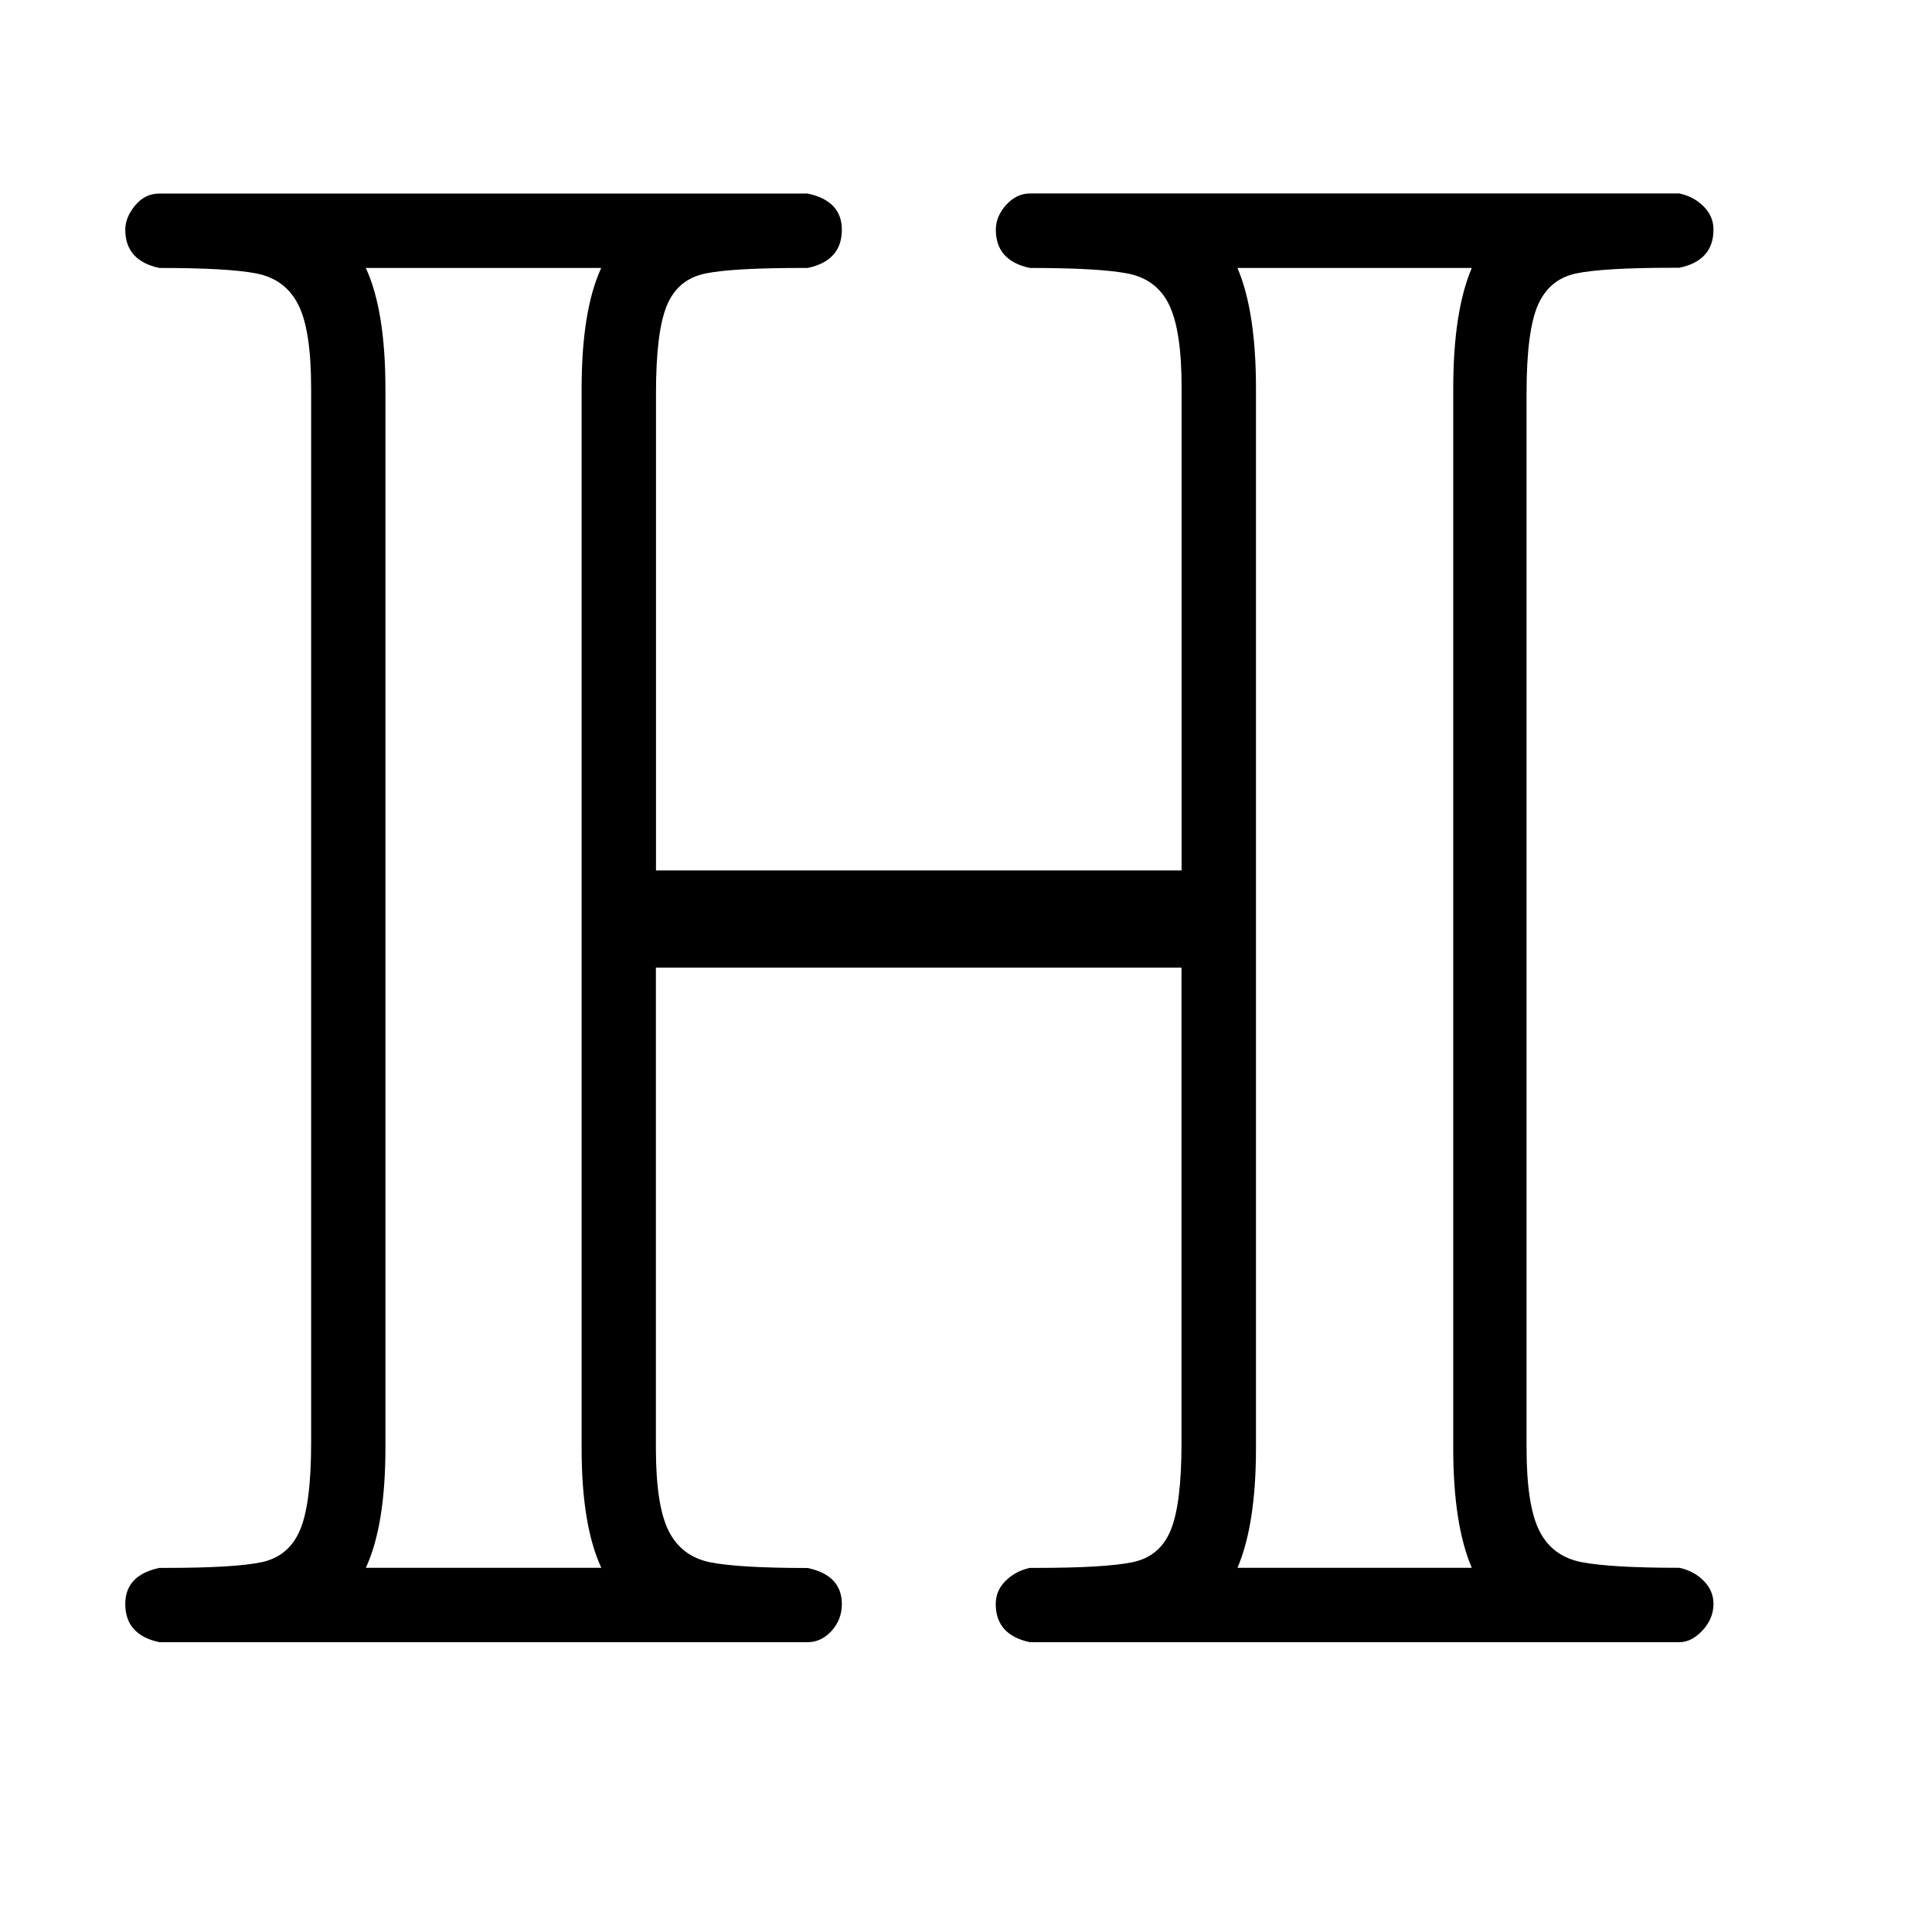<?xml version="1.0" encoding="UTF-8" standalone="no"?>
<!-- Created with Inkscape (http://www.inkscape.org/) -->

<svg
   xmlns:dc="http://purl.org/dc/elements/1.1/"
   xmlns:cc="http://creativecommons.org/ns#"
   xmlns:rdf="http://www.w3.org/1999/02/22-rdf-syntax-ns#"
   xmlns:svg="http://www.w3.org/2000/svg"
   xmlns="http://www.w3.org/2000/svg"
   version="1.0"
   width="128"
   height="128"
   id="svg2">
  <defs
     id="defs4" />
  <g
     transform="matrix(6.4,0,0,6.4,-0.001,-0.001)"
     id="text4755"
     style="font-size:21.89px;font-style:normal;font-variant:normal;font-weight:normal;font-stretch:normal;text-align:start;line-height:125%;letter-spacing:0px;word-spacing:0px;writing-mode:lr-tb;text-anchor:start;fill:#000000;fill-opacity:1;stroke:none;font-family:msbm10;-inkscape-font-specification:msbm10">
    <path
       d="M 1.65,17 C 1.415,16.95 1.297,16.818 1.297,16.605 c -4e-7,-0.2 0.118,-0.324 0.353,-0.374 l 0.064,0 c 0.477,1e-6 0.809,-0.02 0.994,-0.059 0.185,-0.039 0.317,-0.148 0.395,-0.326 0.078,-0.178 0.118,-0.481 0.118,-0.909 l 0,-10.913 C 3.221,3.618 3.177,3.328 3.087,3.153 2.998,2.978 2.856,2.872 2.66,2.832 2.464,2.793 2.127,2.774 1.65,2.774 1.415,2.724 1.297,2.592 1.297,2.378 c -4e-7,-0.085 0.034,-0.169 0.102,-0.251 0.068,-0.082 0.151,-0.123 0.251,-0.123 l 6.712,0 C 8.597,2.054 8.715,2.179 8.715,2.378 8.715,2.592 8.597,2.724 8.362,2.774 l -0.064,0 C 7.821,2.774 7.488,2.793 7.299,2.832 7.11,2.872 6.978,2.982 6.903,3.164 6.828,3.345 6.791,3.647 6.791,4.067 l 0,4.944 5.441,0 0,-4.987 C 12.233,3.625 12.19,3.337 12.104,3.158 12.019,2.98 11.876,2.872 11.677,2.832 11.477,2.793 11.139,2.774 10.661,2.774 10.426,2.724 10.309,2.592 10.309,2.378 c -9e-6,-0.093 0.036,-0.178 0.107,-0.257 0.071,-0.078 0.153,-0.118 0.246,-0.118 l 6.723,0 c 0.1,0.021 0.183,0.066 0.251,0.134 0.068,0.068 0.102,0.148 0.102,0.24 -1.6e-5,0.214 -0.118,0.346 -0.353,0.395 l -0.064,0 c -0.485,1.42e-5 -0.819,0.02 -1.005,0.059 -0.185,0.039 -0.317,0.148 -0.395,0.326 -0.078,0.178 -0.118,0.481 -0.118,0.909 l 0,10.924 c -1.5e-5,0.399 0.045,0.686 0.134,0.86 0.089,0.175 0.233,0.281 0.433,0.321 0.2,0.039 0.538,0.059 1.015,0.059 0.1,0.021 0.183,0.066 0.251,0.134 0.068,0.068 0.102,0.148 0.102,0.24 -1.6e-5,0.1 -0.037,0.191 -0.112,0.273 C 17.55,16.959 17.47,17 17.384,17 l -6.723,0 c -0.235,-0.05 -0.353,-0.182 -0.353,-0.395 -9e-6,-0.093 0.034,-0.173 0.102,-0.24 0.068,-0.068 0.151,-0.112 0.251,-0.134 l 0.064,0 c 0.477,0 0.811,-0.02 0.999,-0.059 0.189,-0.039 0.321,-0.15 0.395,-0.331 0.075,-0.182 0.112,-0.483 0.112,-0.903 l 0,-4.921 -5.441,0 0,4.975 c -5.9e-6,0.399 0.045,0.686 0.134,0.86 0.089,0.175 0.232,0.281 0.428,0.321 0.196,0.039 0.533,0.059 1.01,0.059 0.235,0.05 0.353,0.175 0.353,0.374 -7.8e-6,0.107 -0.036,0.2 -0.107,0.278 C 8.537,16.961 8.455,17 8.362,17 z m 2.138,-0.77 2.437,0 C 6.089,15.938 6.021,15.525 6.021,14.991 l 0,-10.966 c -5.1e-6,-0.542 0.068,-0.958 0.203,-1.251 l -2.437,0 c 0.135,0.292 0.203,0.709 0.203,1.251 l 0,10.966 c -3.1e-6,0.534 -0.068,0.948 -0.203,1.24 z m 9.022,0 2.426,0 C 15.108,15.931 15.044,15.518 15.044,14.991 l 0,-10.966 c -1.4e-5,-0.534 0.064,-0.951 0.192,-1.251 l -2.426,0 c 0.128,0.299 0.192,0.716 0.192,1.251 l 0,10.966 c -1.2e-5,0.527 -0.064,0.941 -0.192,1.24 z"
       id="path4984" />
  </g>
</svg>
